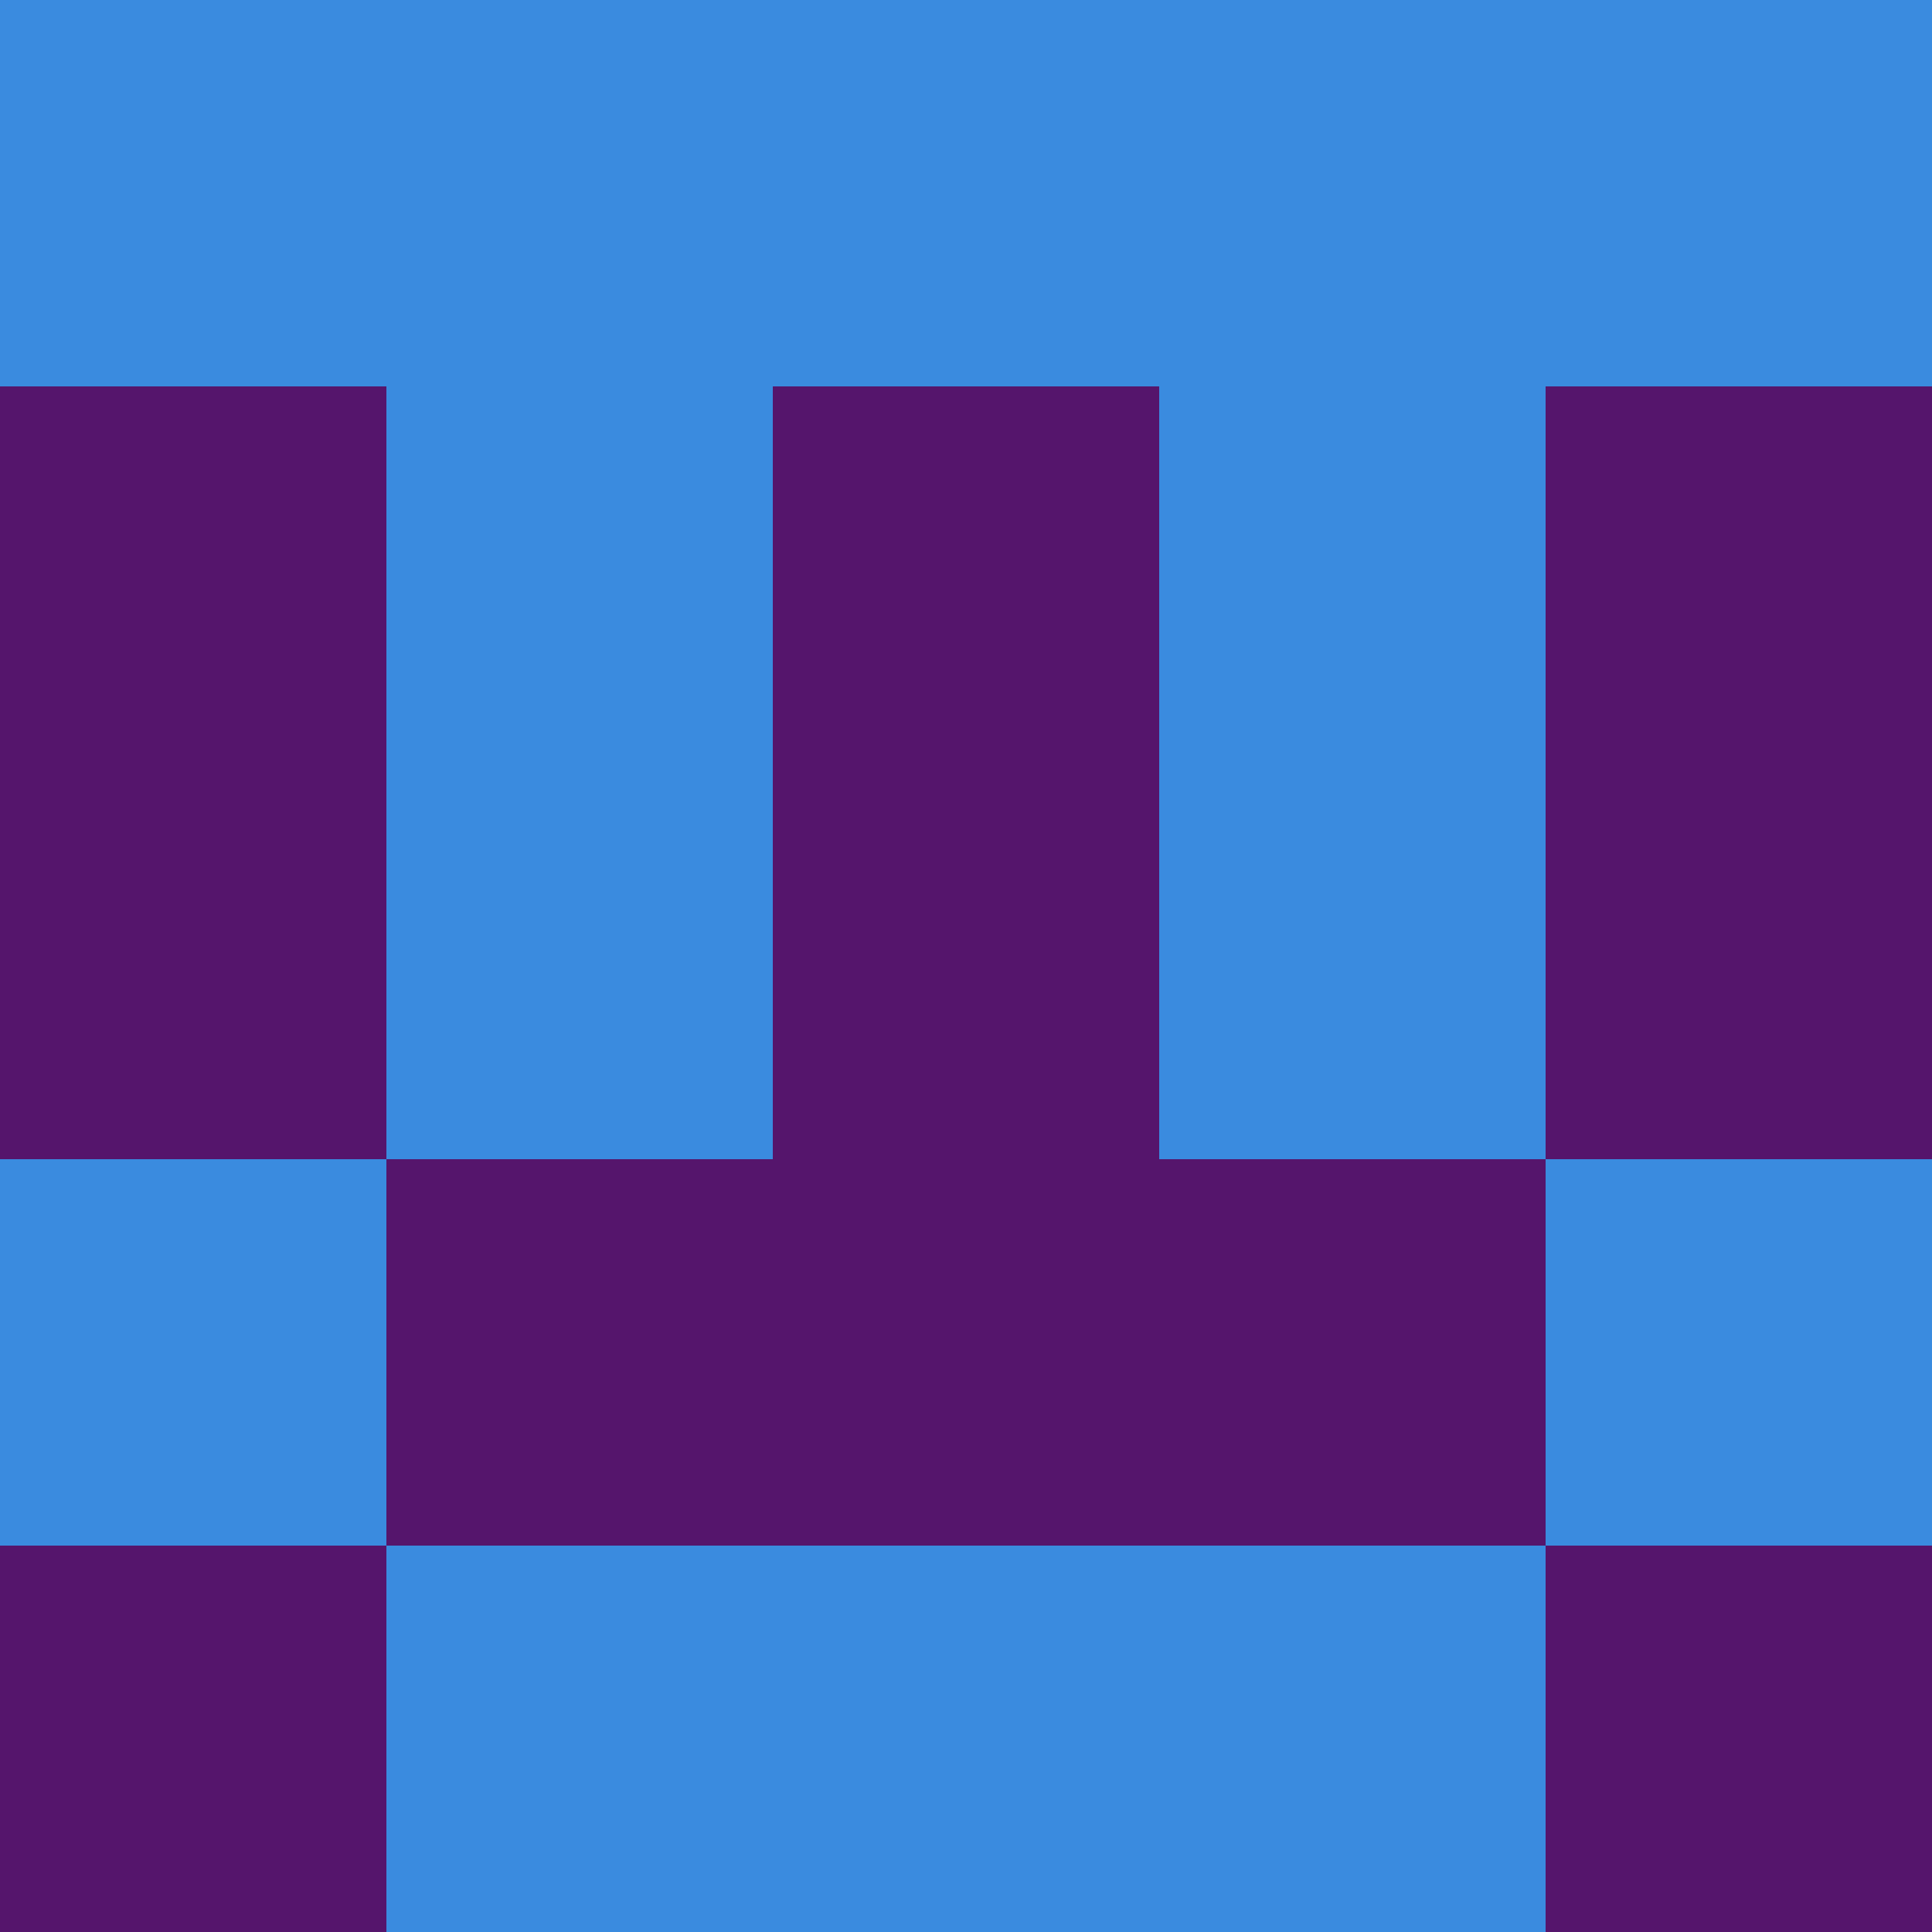 <?xml version="1.0" encoding="utf-8"?>
<!DOCTYPE svg PUBLIC "-//W3C//DTD SVG 20010904//EN"
        "http://www.w3.org/TR/2001/REC-SVG-20010904/DTD/svg10.dtd">

<svg width="400" height="400" viewBox="0 0 5 5"
    xmlns="http://www.w3.org/2000/svg"
    xmlns:xlink="http://www.w3.org/1999/xlink">
            <rect x="0" y="0" width="1" height="1" fill="#3A8BDF" />
        <rect x="0" y="1" width="1" height="1" fill="#55156C" />
        <rect x="0" y="2" width="1" height="1" fill="#55156C" />
        <rect x="0" y="3" width="1" height="1" fill="#3A8BDF" />
        <rect x="0" y="4" width="1" height="1" fill="#55156C" />
                <rect x="1" y="0" width="1" height="1" fill="#3A8BDF" />
        <rect x="1" y="1" width="1" height="1" fill="#3A8BDF" />
        <rect x="1" y="2" width="1" height="1" fill="#3A8BDF" />
        <rect x="1" y="3" width="1" height="1" fill="#55156C" />
        <rect x="1" y="4" width="1" height="1" fill="#3A8BDF" />
                <rect x="2" y="0" width="1" height="1" fill="#3A8BDF" />
        <rect x="2" y="1" width="1" height="1" fill="#55156C" />
        <rect x="2" y="2" width="1" height="1" fill="#55156C" />
        <rect x="2" y="3" width="1" height="1" fill="#55156C" />
        <rect x="2" y="4" width="1" height="1" fill="#3A8BDF" />
                <rect x="3" y="0" width="1" height="1" fill="#3A8BDF" />
        <rect x="3" y="1" width="1" height="1" fill="#3A8BDF" />
        <rect x="3" y="2" width="1" height="1" fill="#3A8BDF" />
        <rect x="3" y="3" width="1" height="1" fill="#55156C" />
        <rect x="3" y="4" width="1" height="1" fill="#3A8BDF" />
                <rect x="4" y="0" width="1" height="1" fill="#3A8BDF" />
        <rect x="4" y="1" width="1" height="1" fill="#55156C" />
        <rect x="4" y="2" width="1" height="1" fill="#55156C" />
        <rect x="4" y="3" width="1" height="1" fill="#3A8BDF" />
        <rect x="4" y="4" width="1" height="1" fill="#55156C" />
        
</svg>


